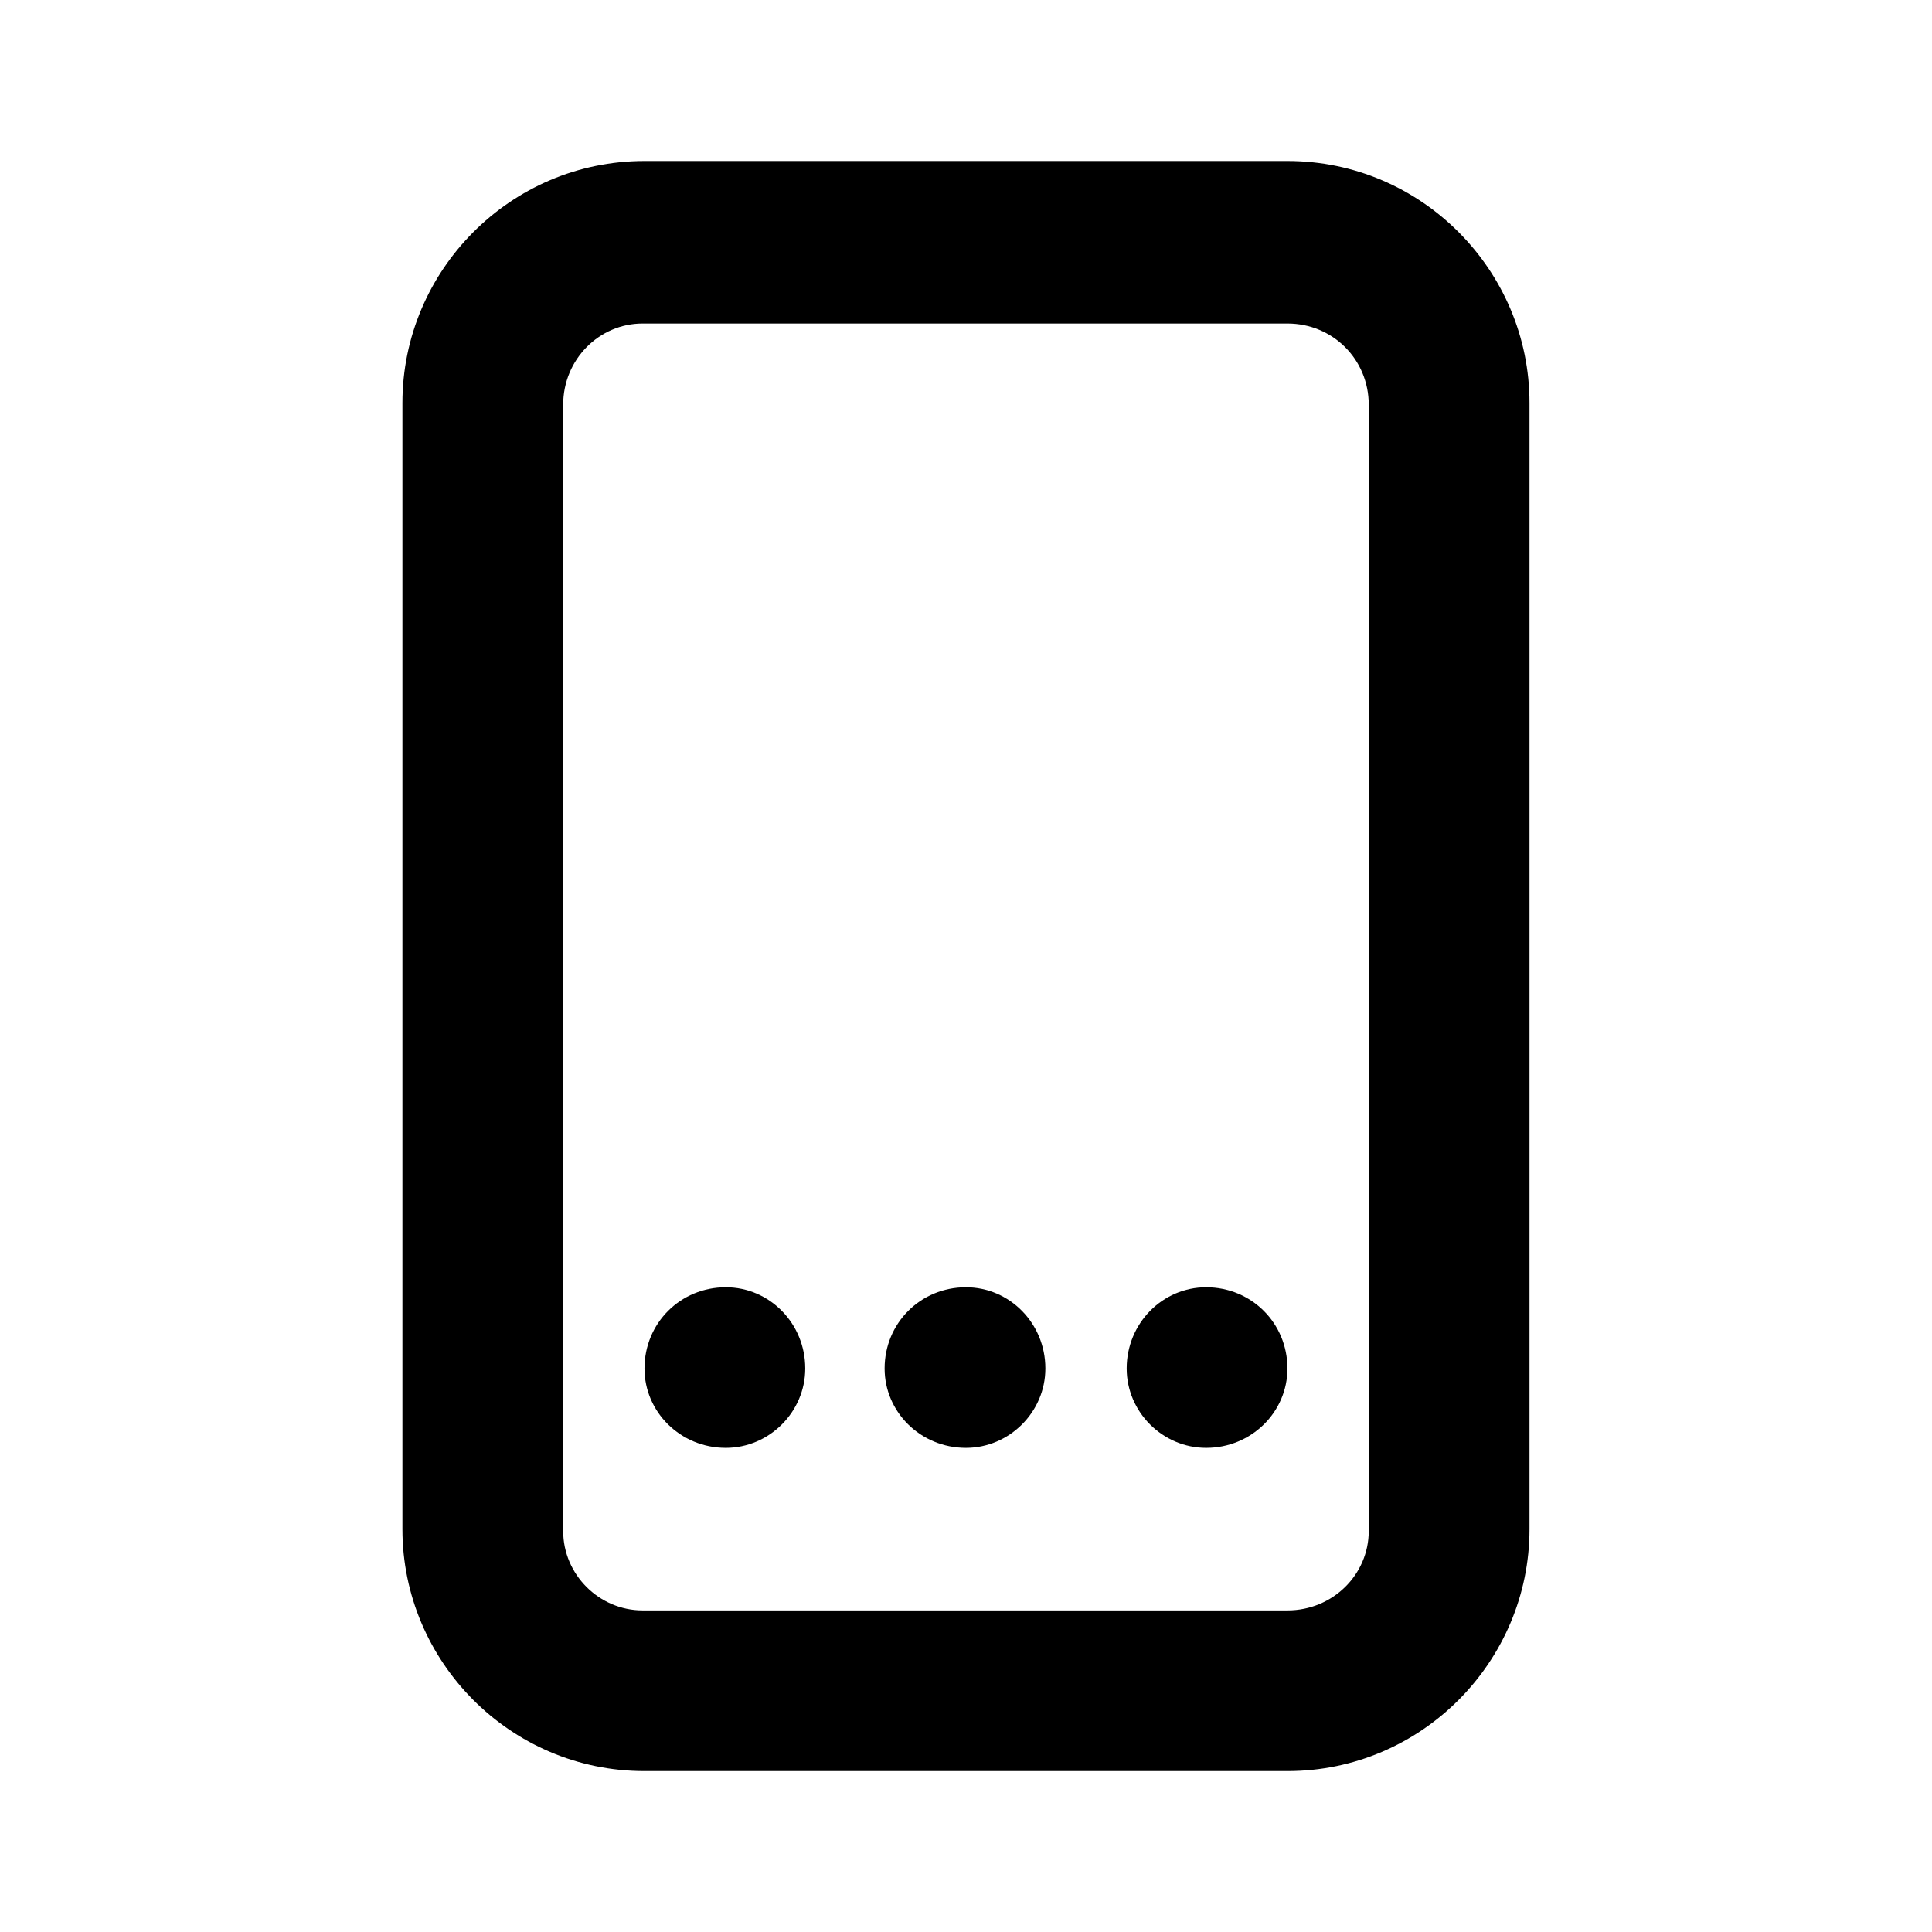 <svg id="icon" height="24" viewBox="0 0 24 24" width="24" xmlns="http://www.w3.org/2000/svg"><path d="m15.993 2c1.668 0 3.007 1.361 3.007 3.005v13.991c0 1.643-1.339 3.005-3.007 3.005h-7.987c-1.668 0-3.007-1.361-3.007-3.005v-13.991c0-1.643 1.339-3.005 3.007-3.005zm0 2.019h-8.01c-.54 0-.987.446-.987 1.009v13.991c0 .54.446.986.987.986h8.01c.564 0 1.01-.446 1.01-.986v-13.991c0-.563-.446-1.009-1.01-1.009zm-7.987 12.981c0 .54.446.986 1.01.986.54 0 .987-.446.987-.986 0-.563-.446-1.009-.987-1.009-.564 0-1.01.446-1.01 1.009zm2.983 0c0 .54.446.986 1.01.986.54 0 .987-.446.987-.986 0-.563-.446-1.009-.987-1.009-.564 0-1.01.446-1.01 1.009zm3.007 0c0 .54.446.986.987.986.564 0 1.01-.446 1.01-.986 0-.563-.446-1.009-1.01-1.009-.54 0-.987.446-.987 1.009z" fill="currentColor" fill-rule="evenodd"/></svg>
